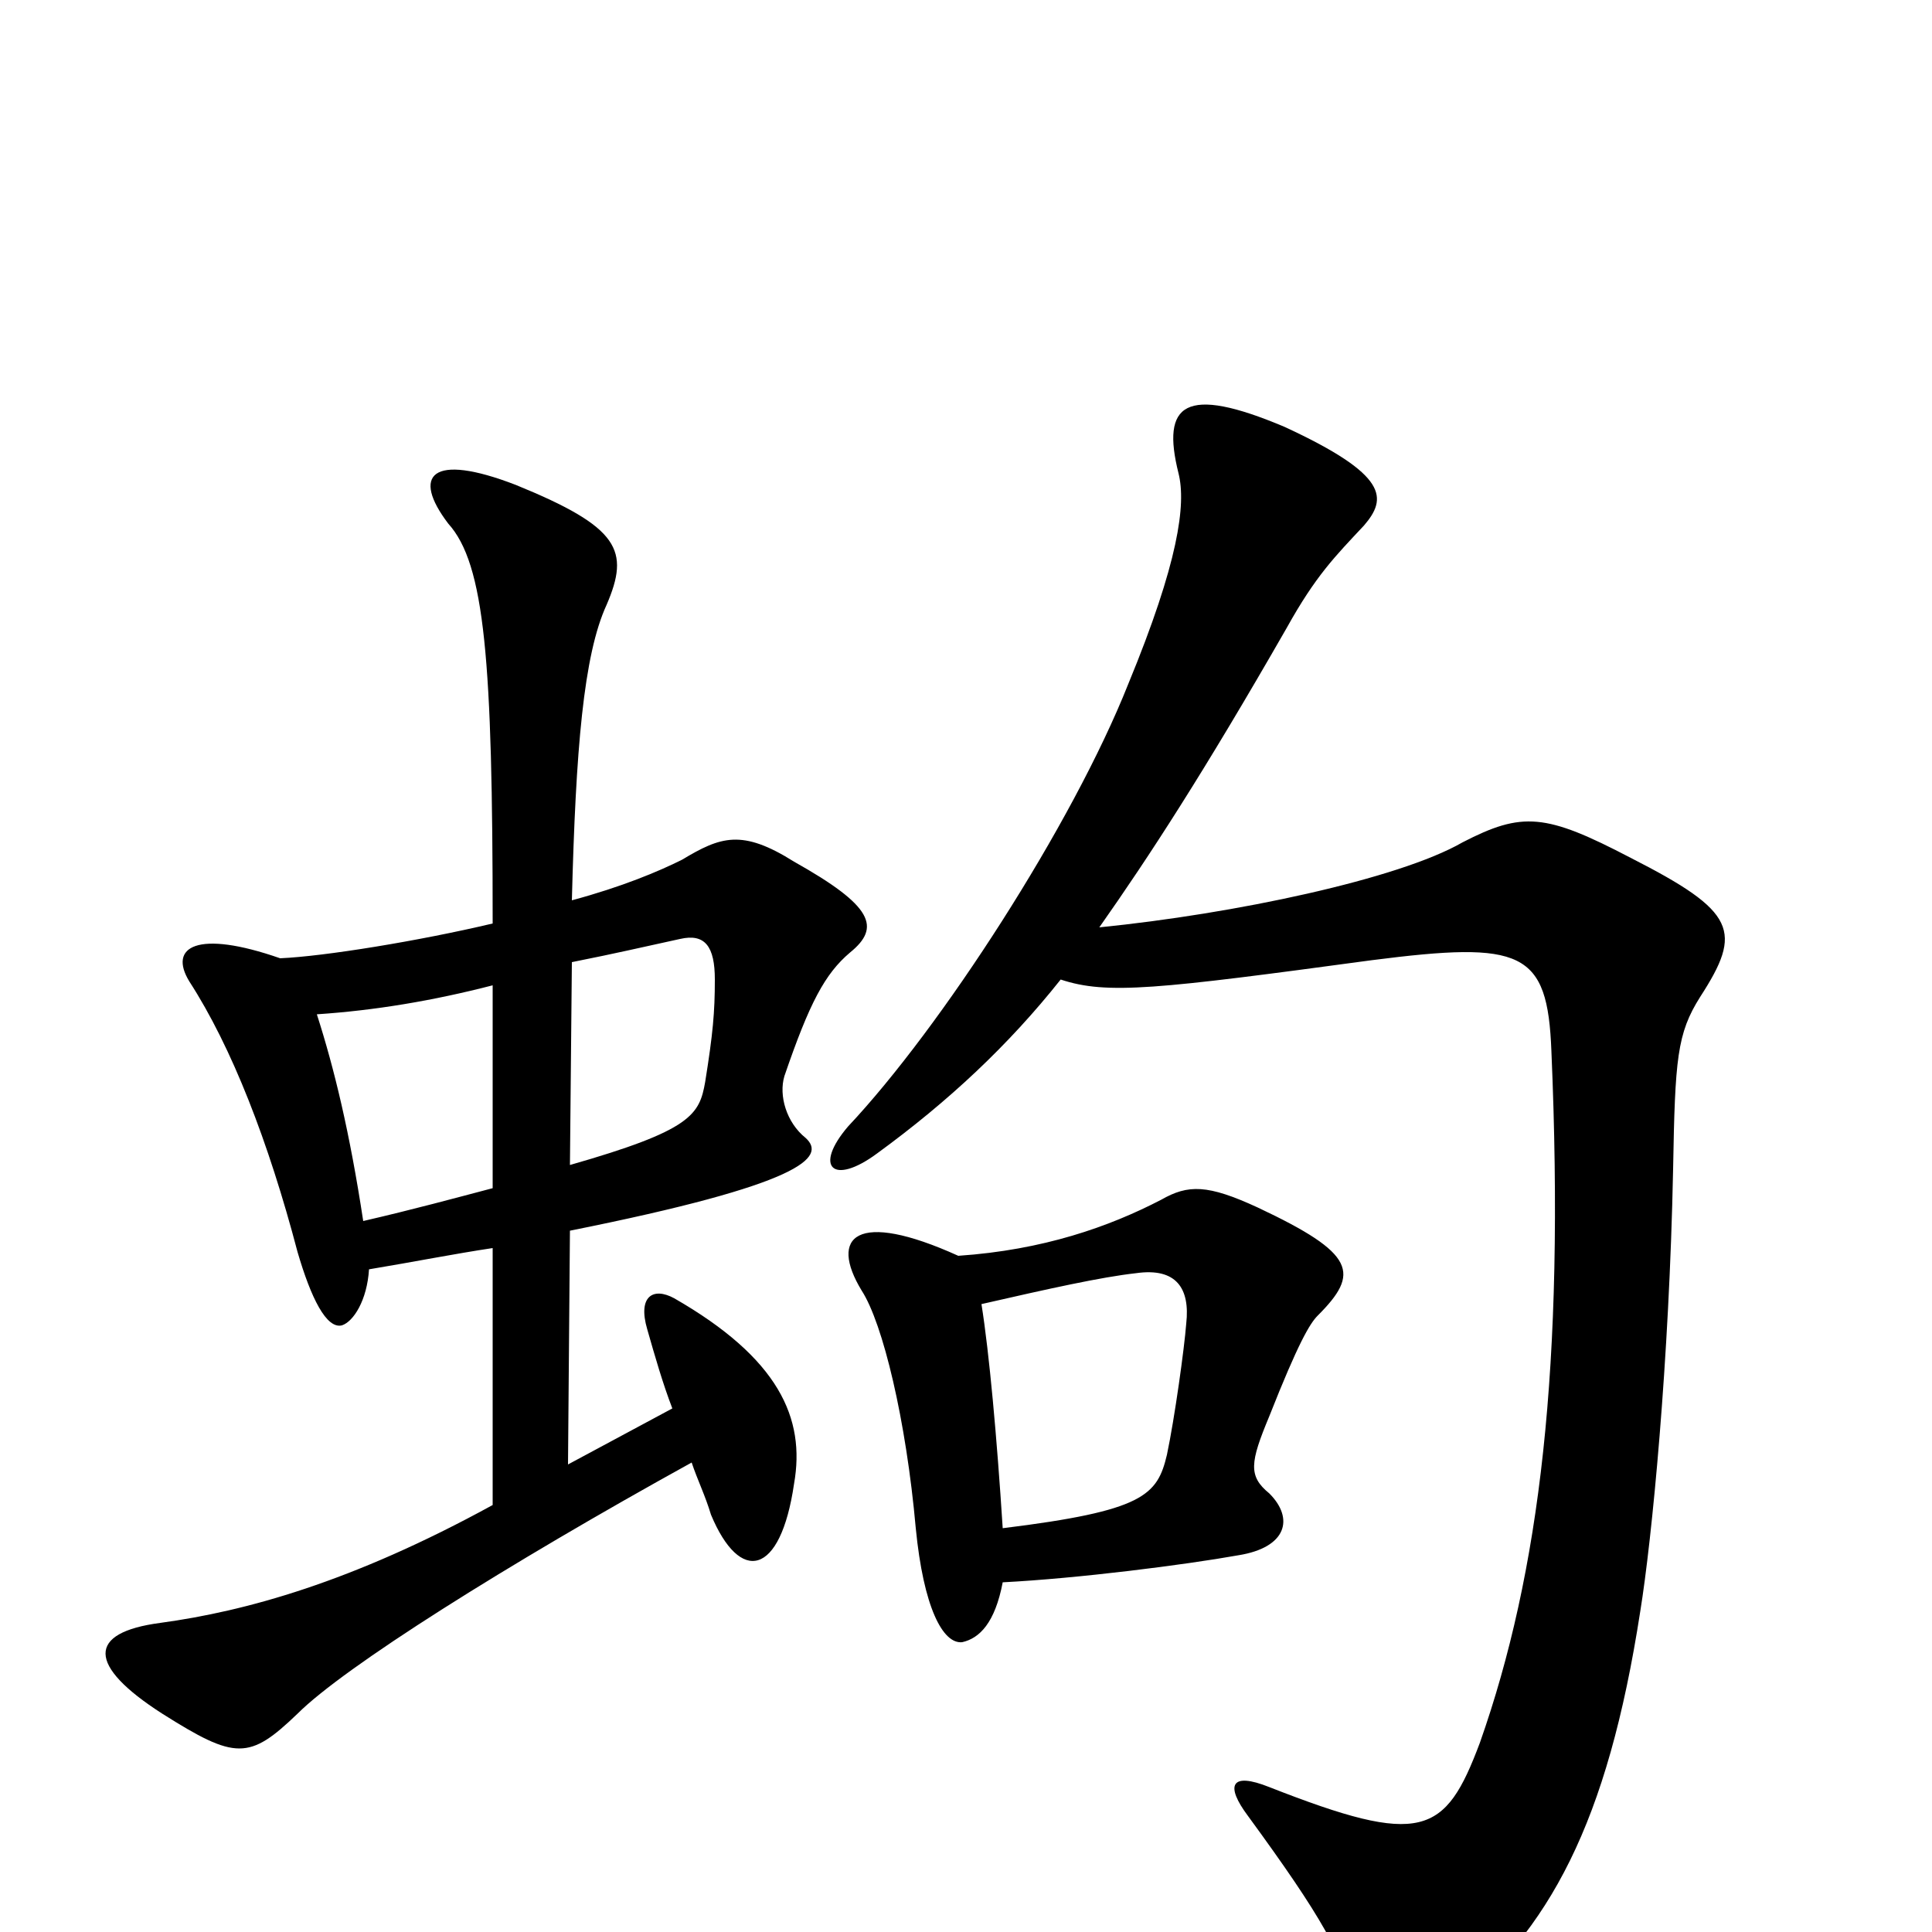 <svg xmlns="http://www.w3.org/2000/svg" viewBox="0 -1000 1000 1000">
	<path fill="#000000" d="M519 -181C558 -183 613 -190 641 -195C666 -199 670 -214 657 -227C646 -236 647 -243 657 -267C672 -305 678 -315 682 -319C704 -341 702 -351 651 -375C625 -387 615 -387 601 -379C574 -365 540 -353 496 -350C443 -374 429 -360 446 -332C457 -315 469 -265 474 -209C478 -168 488 -149 498 -150C507 -152 515 -160 519 -181ZM508 -325C543 -333 570 -339 588 -341C609 -344 616 -333 614 -315C613 -302 608 -266 604 -247C599 -226 592 -218 519 -209C516 -256 512 -300 508 -325ZM549 -493C573 -485 599 -488 710 -503C788 -513 801 -508 803 -456C810 -293 797 -186 766 -98C748 -50 736 -44 657 -75C637 -83 634 -76 646 -60C684 -8 696 13 701 38C705 59 724 64 750 41C802 -1 832 -56 849 -166C855 -203 864 -295 866 -395C867 -452 868 -465 880 -484C902 -518 899 -528 844 -556C800 -579 788 -580 757 -564C724 -545 639 -527 569 -520C595 -557 623 -600 666 -675C681 -702 691 -712 706 -728C718 -742 719 -754 665 -779C613 -801 601 -791 610 -755C614 -739 610 -709 584 -646C555 -573 487 -468 439 -417C421 -396 431 -386 454 -403C491 -430 522 -459 549 -493ZM295 -363C415 -387 428 -401 417 -411C407 -419 403 -433 406 -443C419 -481 427 -496 440 -507C456 -520 452 -531 411 -554C384 -571 373 -567 353 -555C341 -549 322 -541 296 -534C298 -612 302 -661 314 -687C326 -715 321 -727 267 -749C223 -766 213 -754 232 -729C251 -708 255 -658 255 -522C217 -513 168 -505 145 -504C102 -519 87 -510 98 -492C120 -458 139 -409 154 -352C161 -328 169 -312 177 -314C183 -316 190 -327 191 -343C215 -347 235 -351 255 -354V-221C182 -181 127 -166 83 -160C45 -155 45 -138 84 -113C122 -89 129 -89 154 -113C178 -137 262 -190 358 -243C361 -234 365 -226 368 -216C383 -180 404 -184 411 -232C417 -266 403 -297 349 -328C338 -334 330 -329 335 -312C339 -298 343 -284 348 -271L294 -242ZM255 -385C236 -380 214 -374 188 -368C181 -414 173 -447 164 -475C194 -477 224 -482 255 -490ZM296 -502C321 -507 329 -509 352 -514C365 -517 370 -510 370 -493C370 -476 369 -465 365 -440C362 -423 358 -415 295 -397Z"/>
</svg>
